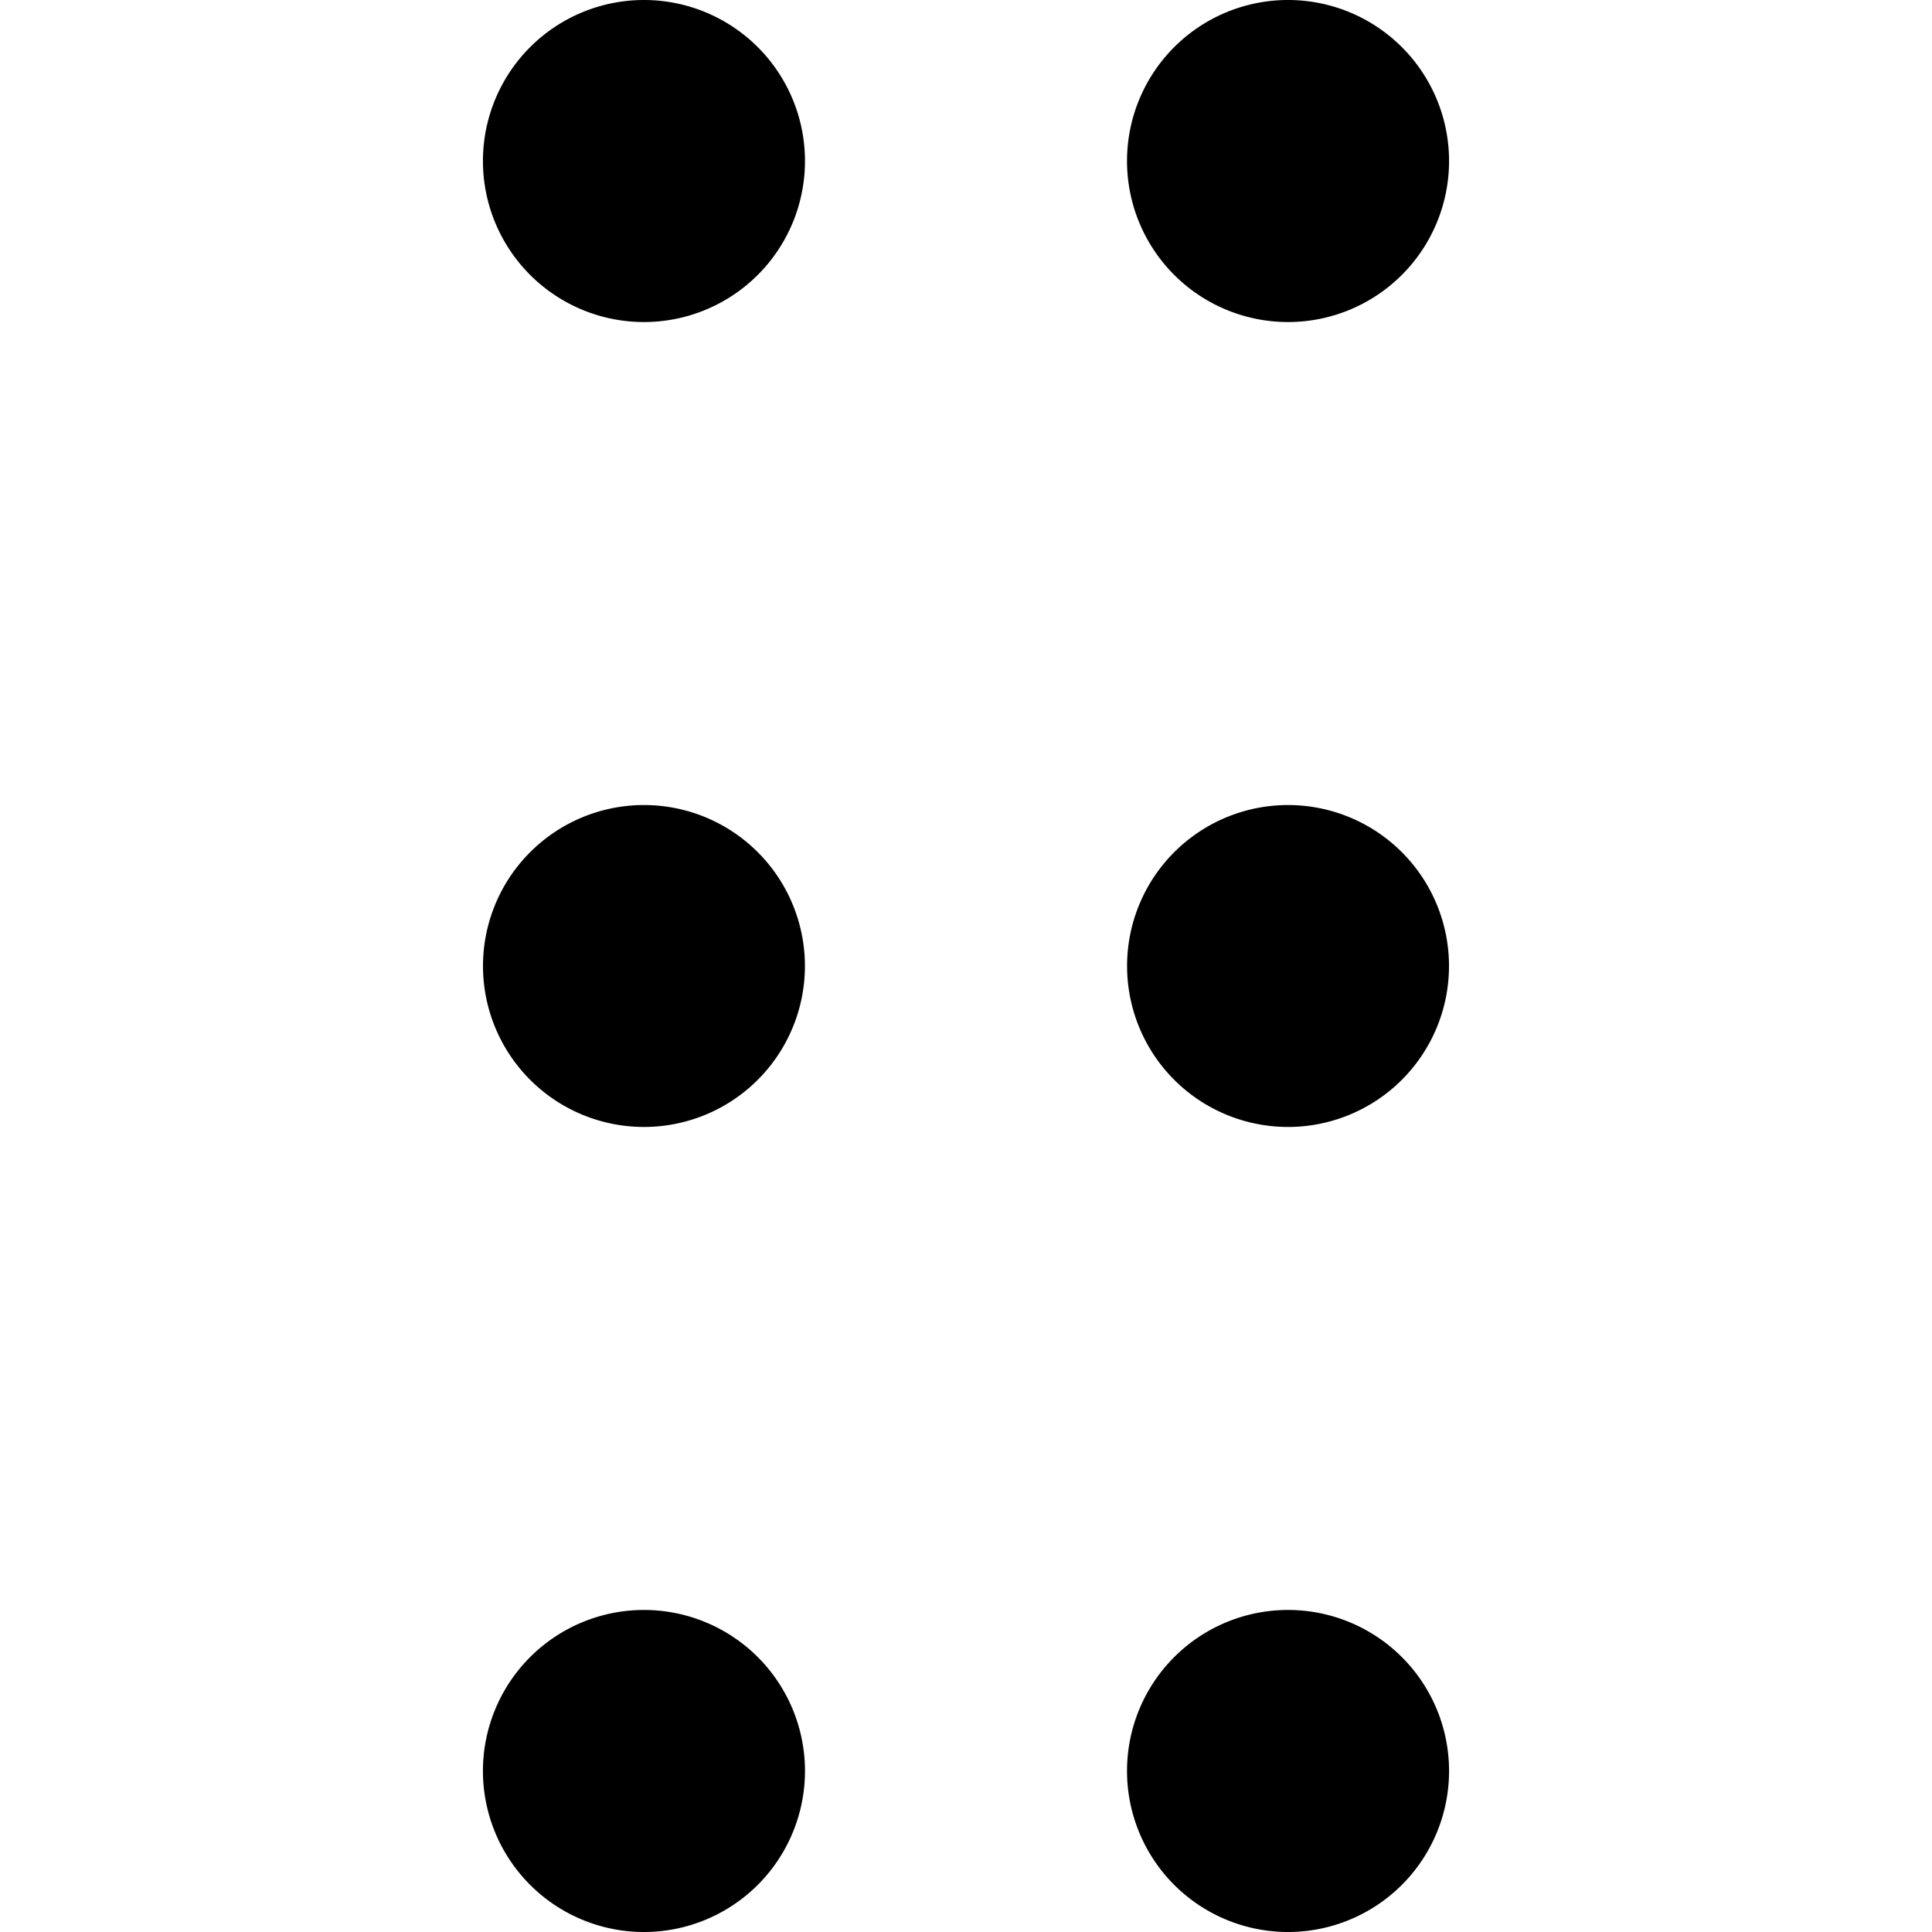 <?xml version="1.0" standalone="no"?><!DOCTYPE svg PUBLIC "-//W3C//DTD SVG 1.1//EN" "http://www.w3.org/Graphics/SVG/1.1/DTD/svg11.dtd"><svg t="1653962836183" class="icon" viewBox="0 0 1024 1024" version="1.1" xmlns="http://www.w3.org/2000/svg" p-id="7906" xmlns:xlink="http://www.w3.org/1999/xlink" width="200" height="200"><defs><style type="text/css">@font-face { font-family: feedback-iconfont; src: url("//at.alicdn.com/t/font_1031158_u69w8yhxdu.woff2?t=1630033759944") format("woff2"), url("//at.alicdn.com/t/font_1031158_u69w8yhxdu.woff?t=1630033759944") format("woff"), url("//at.alicdn.com/t/font_1031158_u69w8yhxdu.ttf?t=1630033759944") format("truetype"); }
</style></defs><path d="M341.312 853.312a85.312 85.312 0 1 0 0 170.688 85.312 85.312 0 0 0 0-170.688z m0-426.624a85.312 85.312 0 1 0 0 170.624 85.312 85.312 0 0 0 0-170.624z m0-426.688a85.312 85.312 0 1 0 0 170.688 85.312 85.312 0 0 0 0-170.688z m341.376 853.312a85.312 85.312 0 1 0 0 170.688 85.312 85.312 0 0 0 0-170.688z m0-426.624a85.312 85.312 0 1 0 0 170.624 85.312 85.312 0 0 0 0-170.624z m0-426.688a85.312 85.312 0 1 0 0 170.688 85.312 85.312 0 0 0 0-170.688z" p-id="7907"></path></svg>